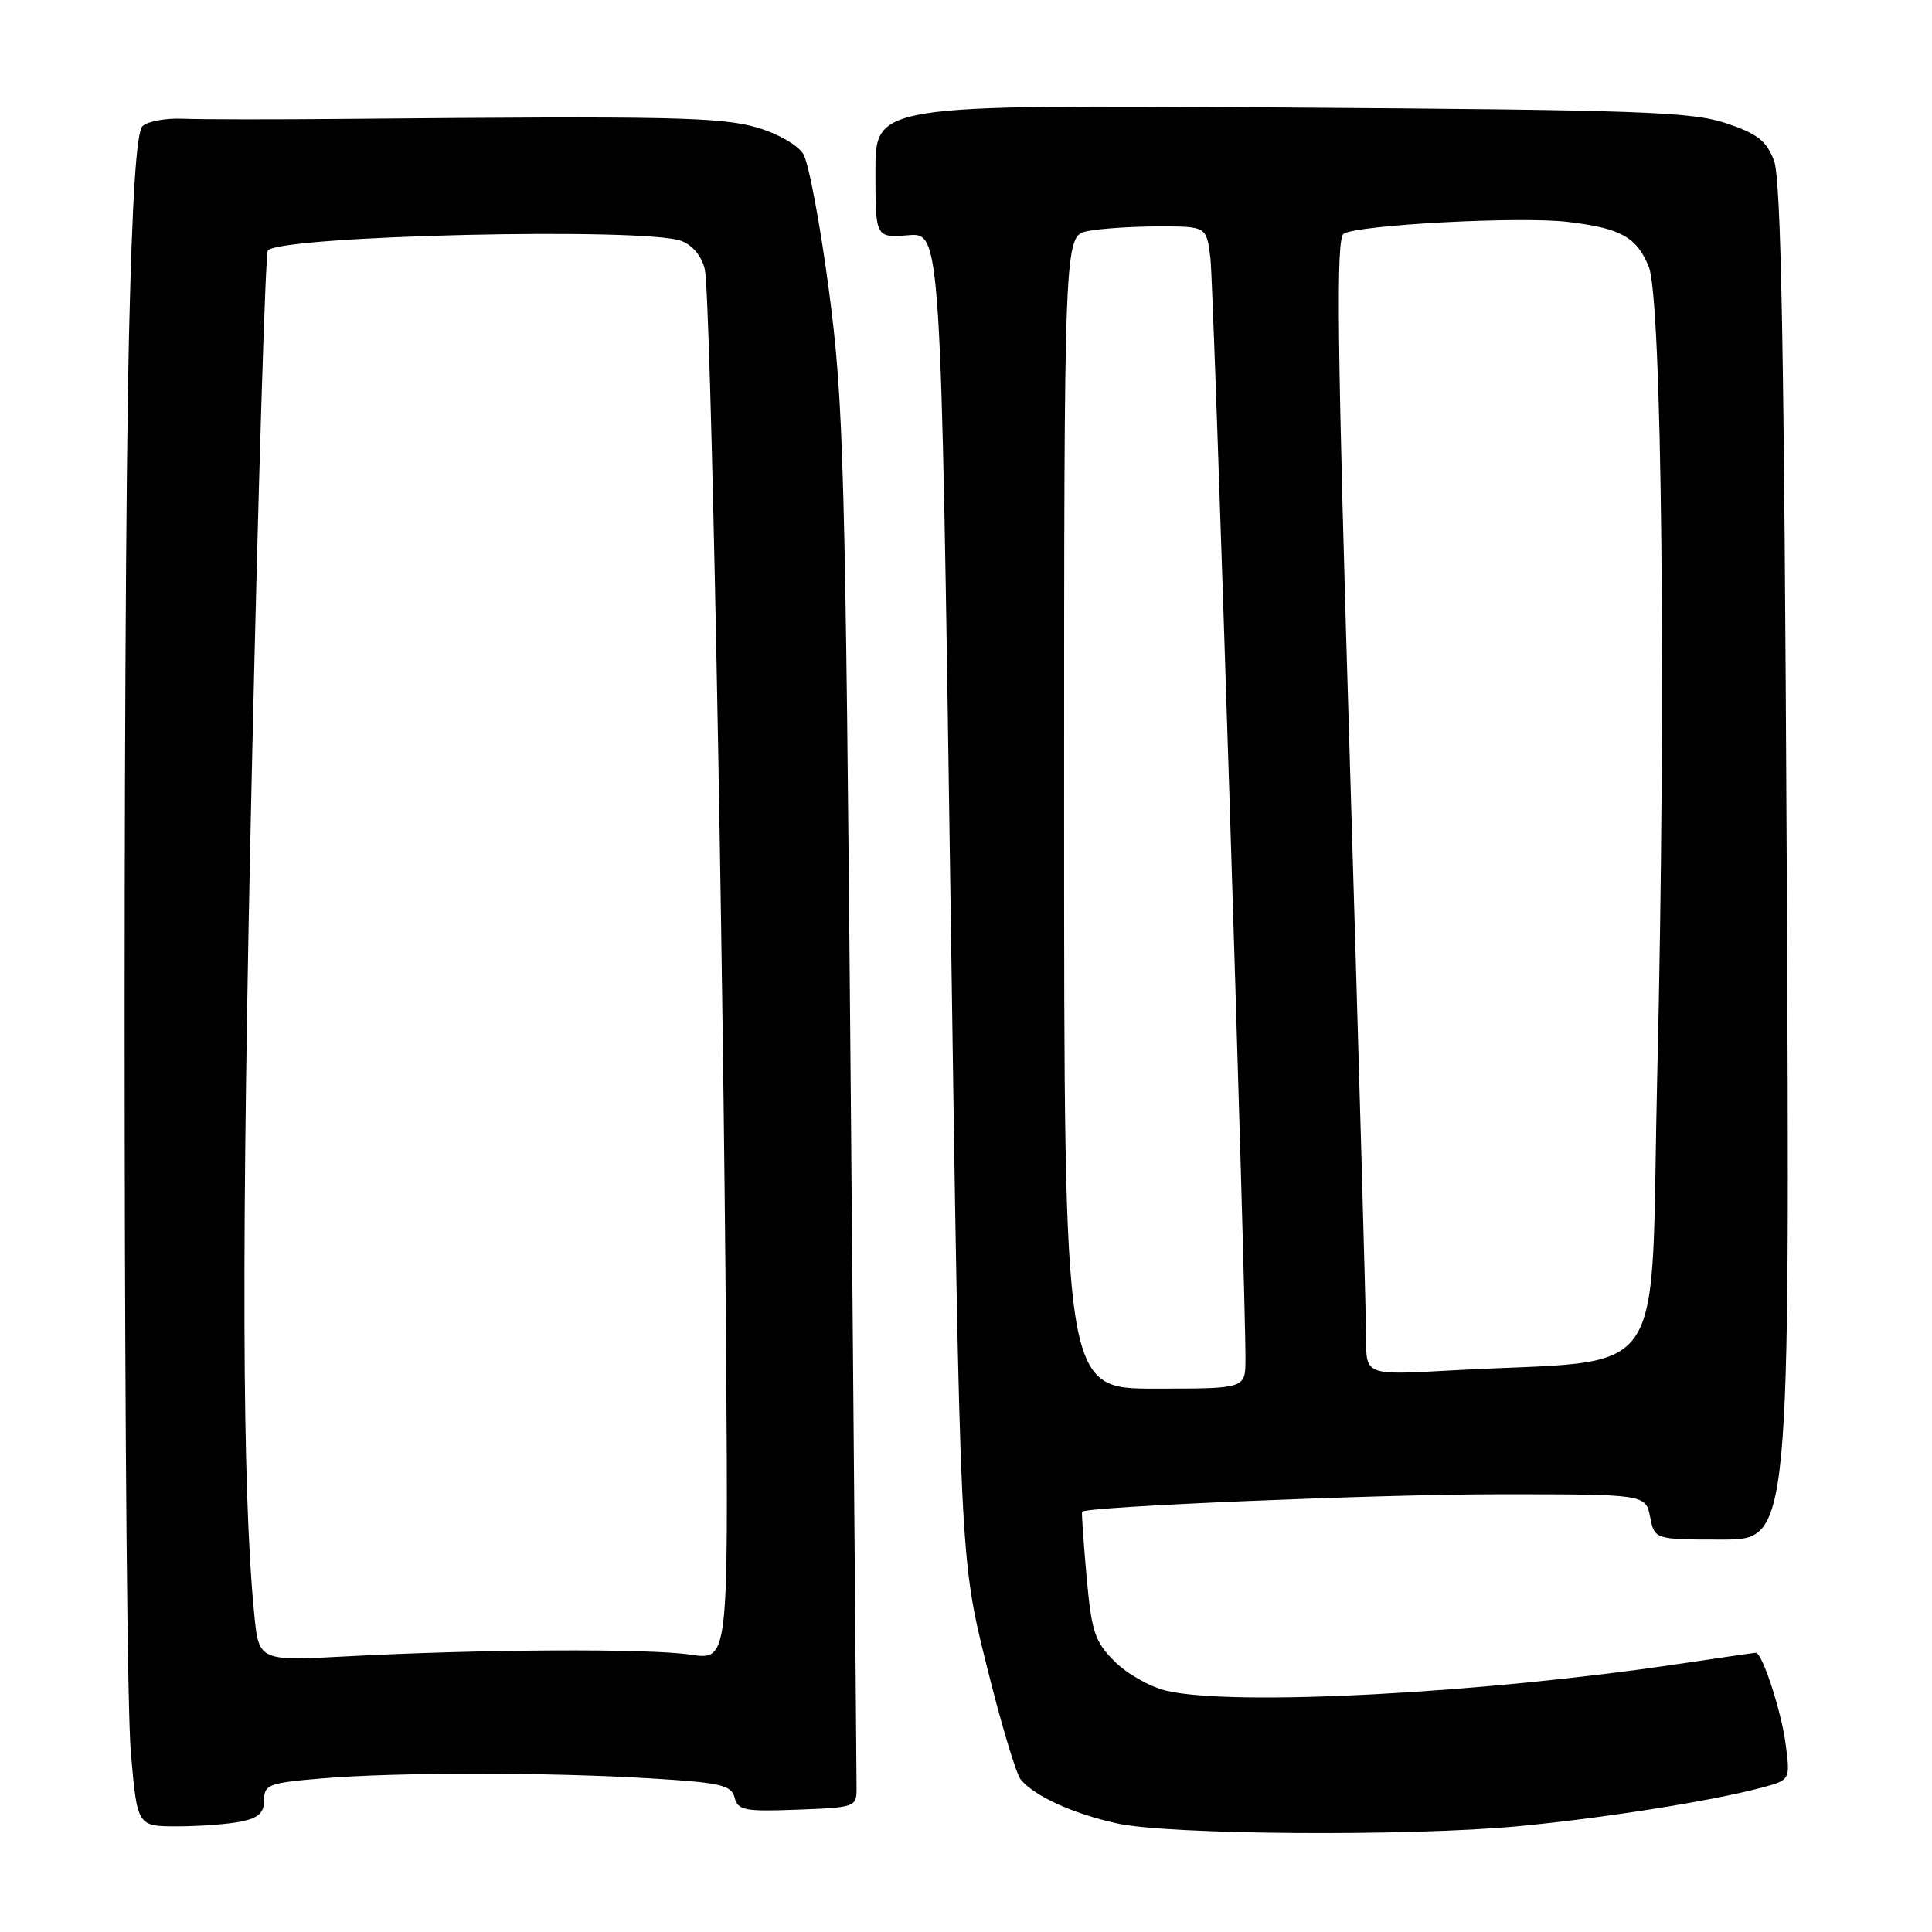 <?xml version="1.0" encoding="UTF-8" standalone="no"?>
<!DOCTYPE svg PUBLIC "-//W3C//DTD SVG 1.1//EN" "http://www.w3.org/Graphics/SVG/1.1/DTD/svg11.dtd" >
<svg xmlns="http://www.w3.org/2000/svg" xmlns:xlink="http://www.w3.org/1999/xlink" version="1.1" viewBox="0 0 256 256">
 <g >
 <path fill="currentColor"
d=" M 201.22 241.98 C 212.43 240.92 226.79 238.65 233.37 236.89 C 237.24 235.86 237.24 235.86 236.59 230.99 C 236.02 226.68 233.50 219.00 232.66 219.00 C 232.49 219.00 227.89 219.67 222.43 220.48 C 196.22 224.39 163.48 226.11 154.59 224.04 C 152.44 223.55 149.34 221.80 147.70 220.16 C 145.05 217.51 144.64 216.26 143.97 208.84 C 143.56 204.25 143.30 200.42 143.38 200.31 C 143.97 199.62 182.67 198.00 198.64 198.00 C 218.05 198.00 218.05 198.00 218.65 201.00 C 219.25 204.00 219.25 204.00 228.22 204.00 C 237.19 204.00 237.19 204.00 236.75 114.25 C 236.41 45.81 236.01 23.73 235.06 21.26 C 234.04 18.63 232.85 17.70 228.66 16.31 C 224.11 14.80 217.18 14.56 169.75 14.24 C 116.00 13.87 116.00 13.87 116.00 22.69 C 116.00 31.51 116.00 31.51 120.34 31.17 C 124.67 30.82 124.67 30.82 125.94 118.66 C 127.21 206.50 127.21 206.50 130.68 220.48 C 132.58 228.18 134.64 235.07 135.25 235.80 C 137.07 238.00 142.17 240.32 148.00 241.61 C 154.86 243.13 186.74 243.35 201.22 241.98 Z  M 31.88 241.38 C 34.25 240.90 35.00 240.22 35.00 238.52 C 35.00 236.47 35.60 236.24 42.65 235.65 C 52.45 234.82 72.72 234.82 86.27 235.65 C 95.50 236.21 96.91 236.53 97.34 238.19 C 97.78 239.88 98.68 240.06 105.67 239.79 C 113.28 239.51 113.50 239.43 113.50 237.00 C 113.50 235.62 113.15 194.00 112.73 144.50 C 112.01 61.31 111.79 53.29 109.84 38.50 C 108.68 29.70 107.15 21.56 106.44 20.40 C 105.72 19.22 103.04 17.69 100.33 16.90 C 95.51 15.50 88.73 15.36 46.00 15.75 C 36.38 15.84 26.60 15.83 24.27 15.73 C 21.95 15.63 19.52 16.08 18.88 16.72 C 18.08 17.52 17.52 26.19 17.10 44.20 C 16.20 83.51 16.38 221.06 17.34 232.25 C 18.19 242.00 18.19 242.00 23.47 242.00 C 26.37 242.00 30.16 241.72 31.88 241.38 Z  M 141.00 107.62 C 141.00 31.25 141.00 31.25 144.12 30.62 C 145.84 30.28 150.09 30.00 153.56 30.00 C 159.88 30.00 159.88 30.00 160.39 34.25 C 160.85 38.13 165.09 171.52 165.03 180.25 C 165.00 184.00 165.00 184.00 153.00 184.00 C 141.00 184.00 141.00 184.00 141.00 107.62 Z  M 181.02 177.36 C 181.02 174.69 180.07 140.83 178.90 102.13 C 177.18 45.11 177.01 31.61 178.05 30.97 C 179.96 29.79 201.38 28.65 207.70 29.40 C 214.72 30.22 216.86 31.40 218.47 35.33 C 220.22 39.61 220.78 92.58 219.60 142.16 C 218.59 184.57 221.81 179.93 192.25 181.59 C 181.00 182.22 181.00 182.22 181.02 177.36 Z  M 33.68 213.80 C 32.06 197.13 31.97 164.70 33.37 102.13 C 34.22 64.53 35.17 33.50 35.49 33.18 C 37.47 31.20 85.50 30.10 90.30 31.93 C 91.78 32.49 92.99 33.96 93.39 35.68 C 94.17 39.05 95.82 123.34 96.22 179.75 C 96.50 220.00 96.50 220.00 91.50 219.25 C 85.93 218.41 63.66 218.53 45.89 219.48 C 34.29 220.10 34.29 220.10 33.68 213.80 Z "/>
</g>
</svg>